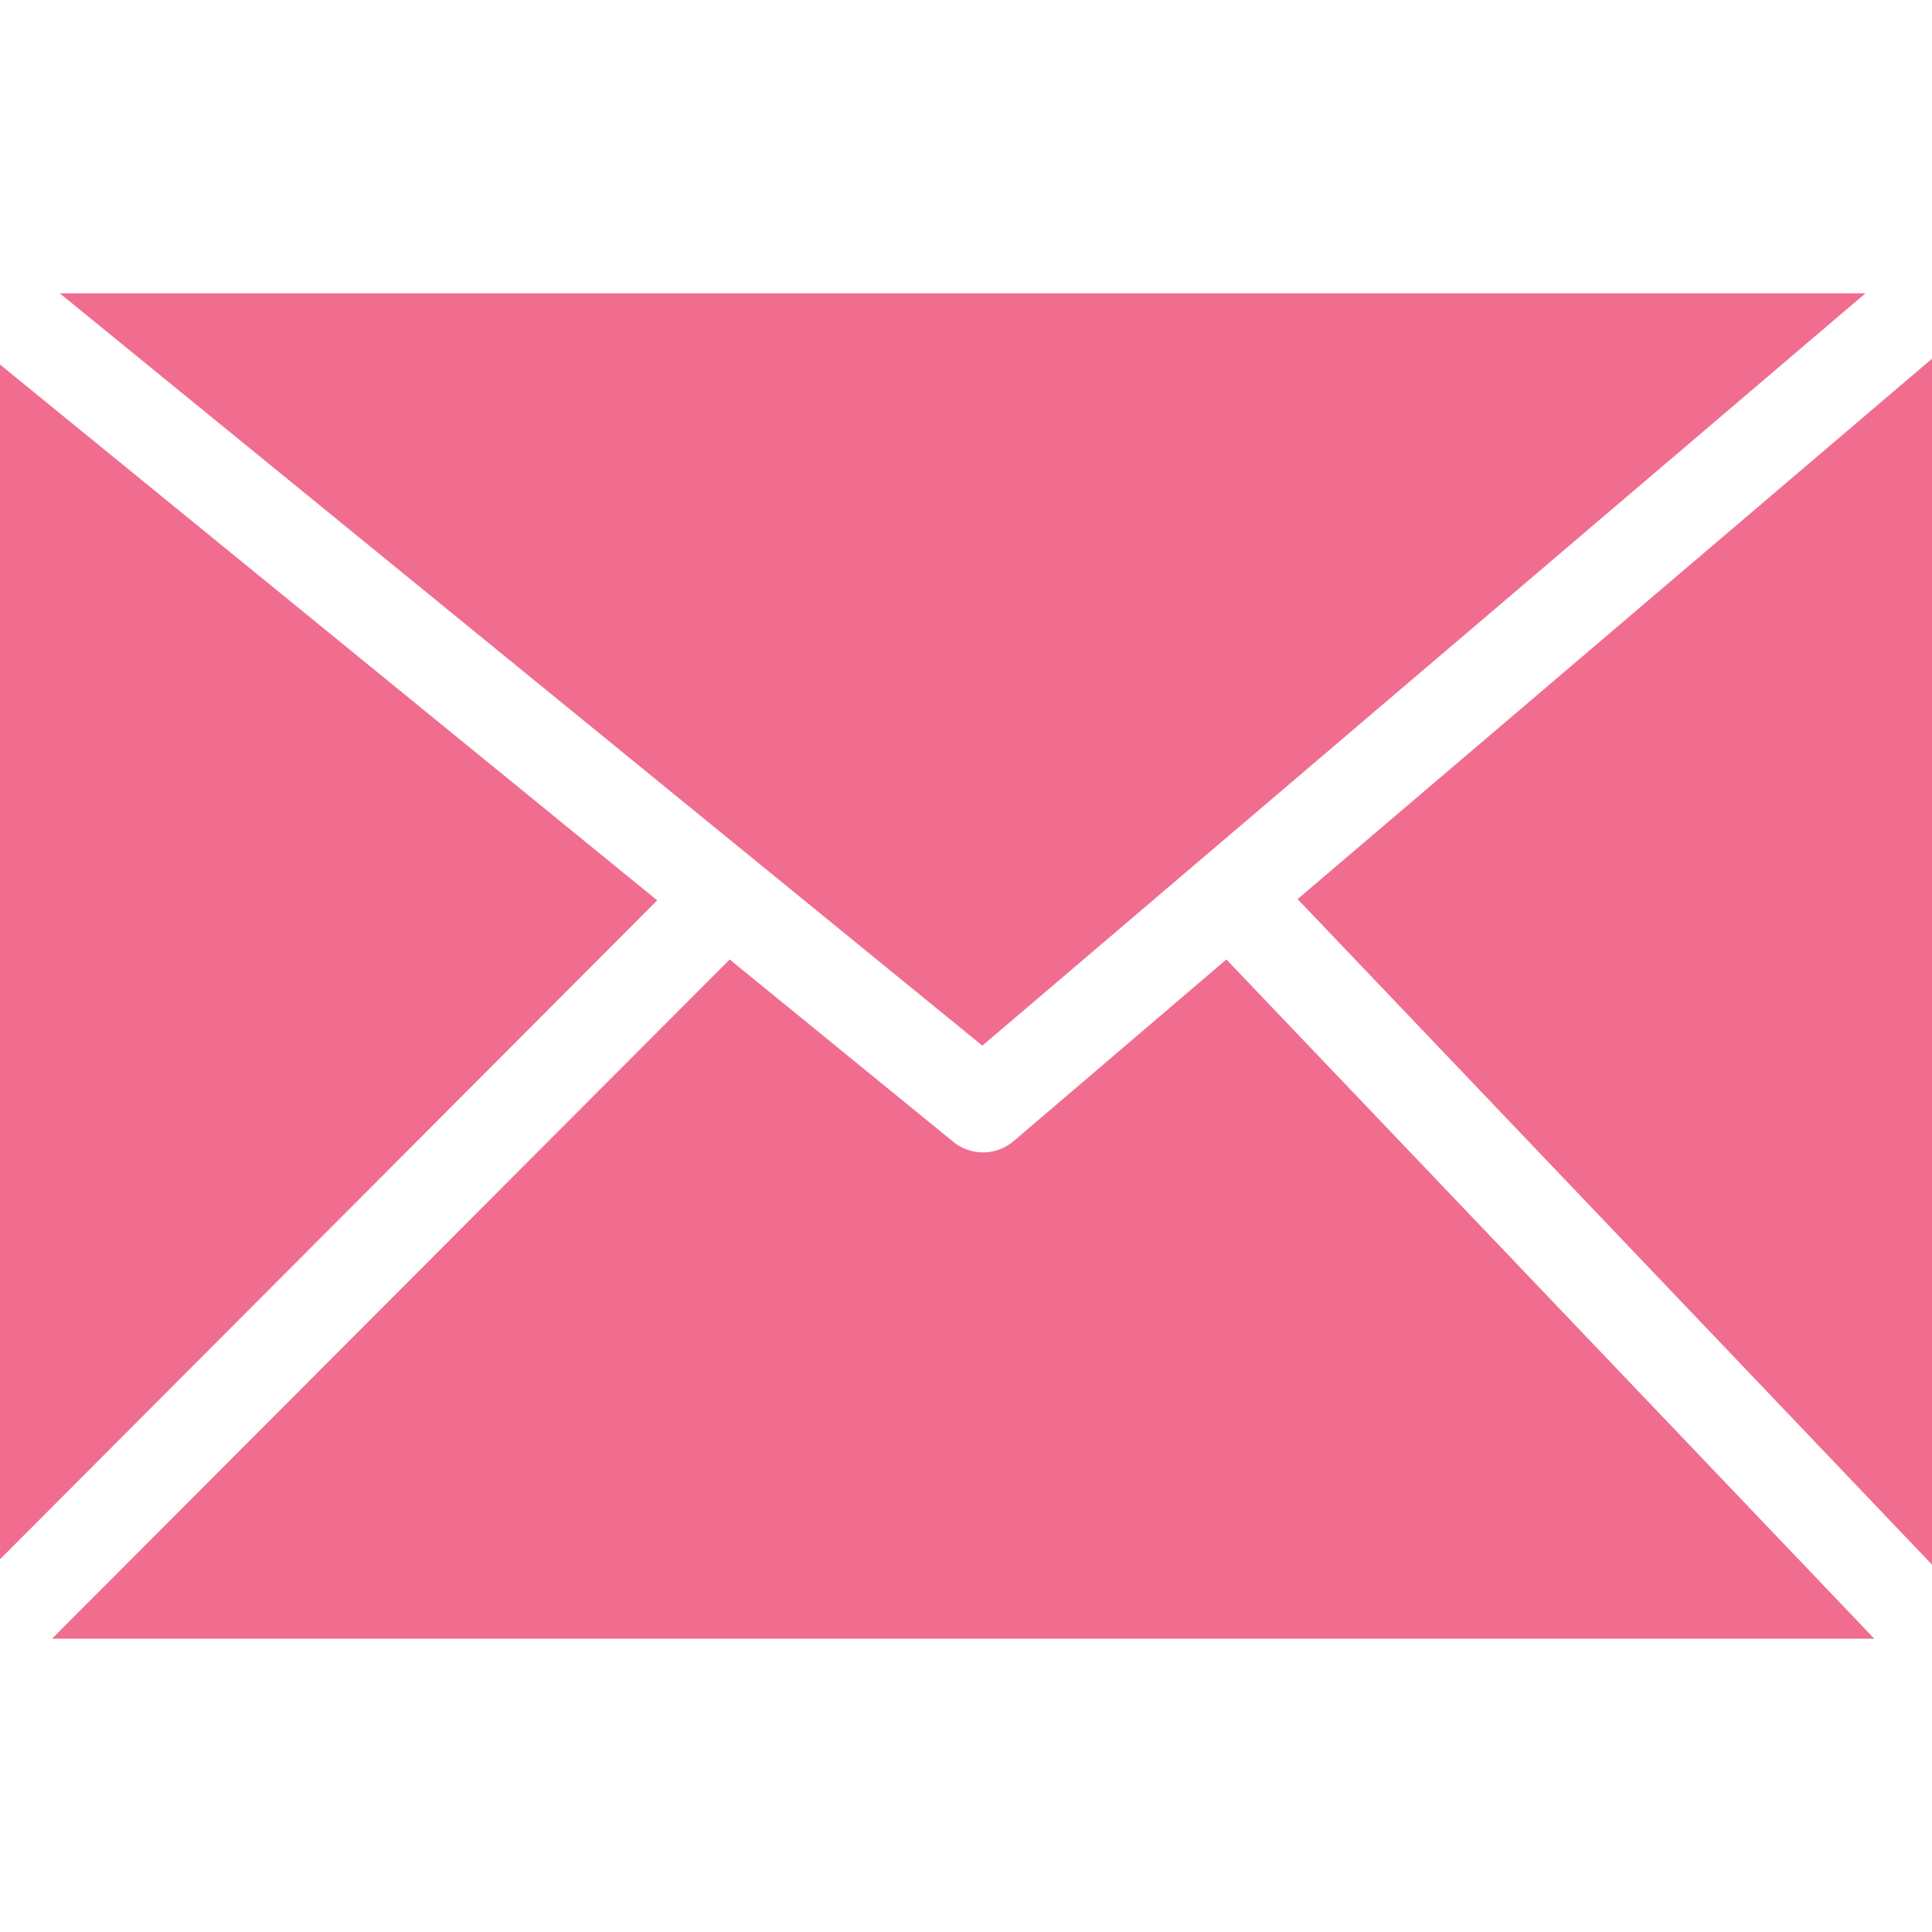 <svg id="Layer_1" data-name="Layer 1" xmlns="http://www.w3.org/2000/svg" width="50px" height="50px" viewBox="0 0 122.88 85.57"><defs><style>.cls-1{fill:#f06d8f;}</style></defs><title>pink-mail</title><path class="cls-1" d="M3.8,0,62.48,47.85,118.65,0ZM0,80.52,41.8,38.61,0,4.53v76ZM46.41,42.37,3.31,85.57h115.9L78,42.37,64.45,53.94h0a3,3,0,0,1-3.79.05L46.41,42.37Zm36.12-3.84,40.35,42.33V4.16L82.53,38.53Z"/></svg>